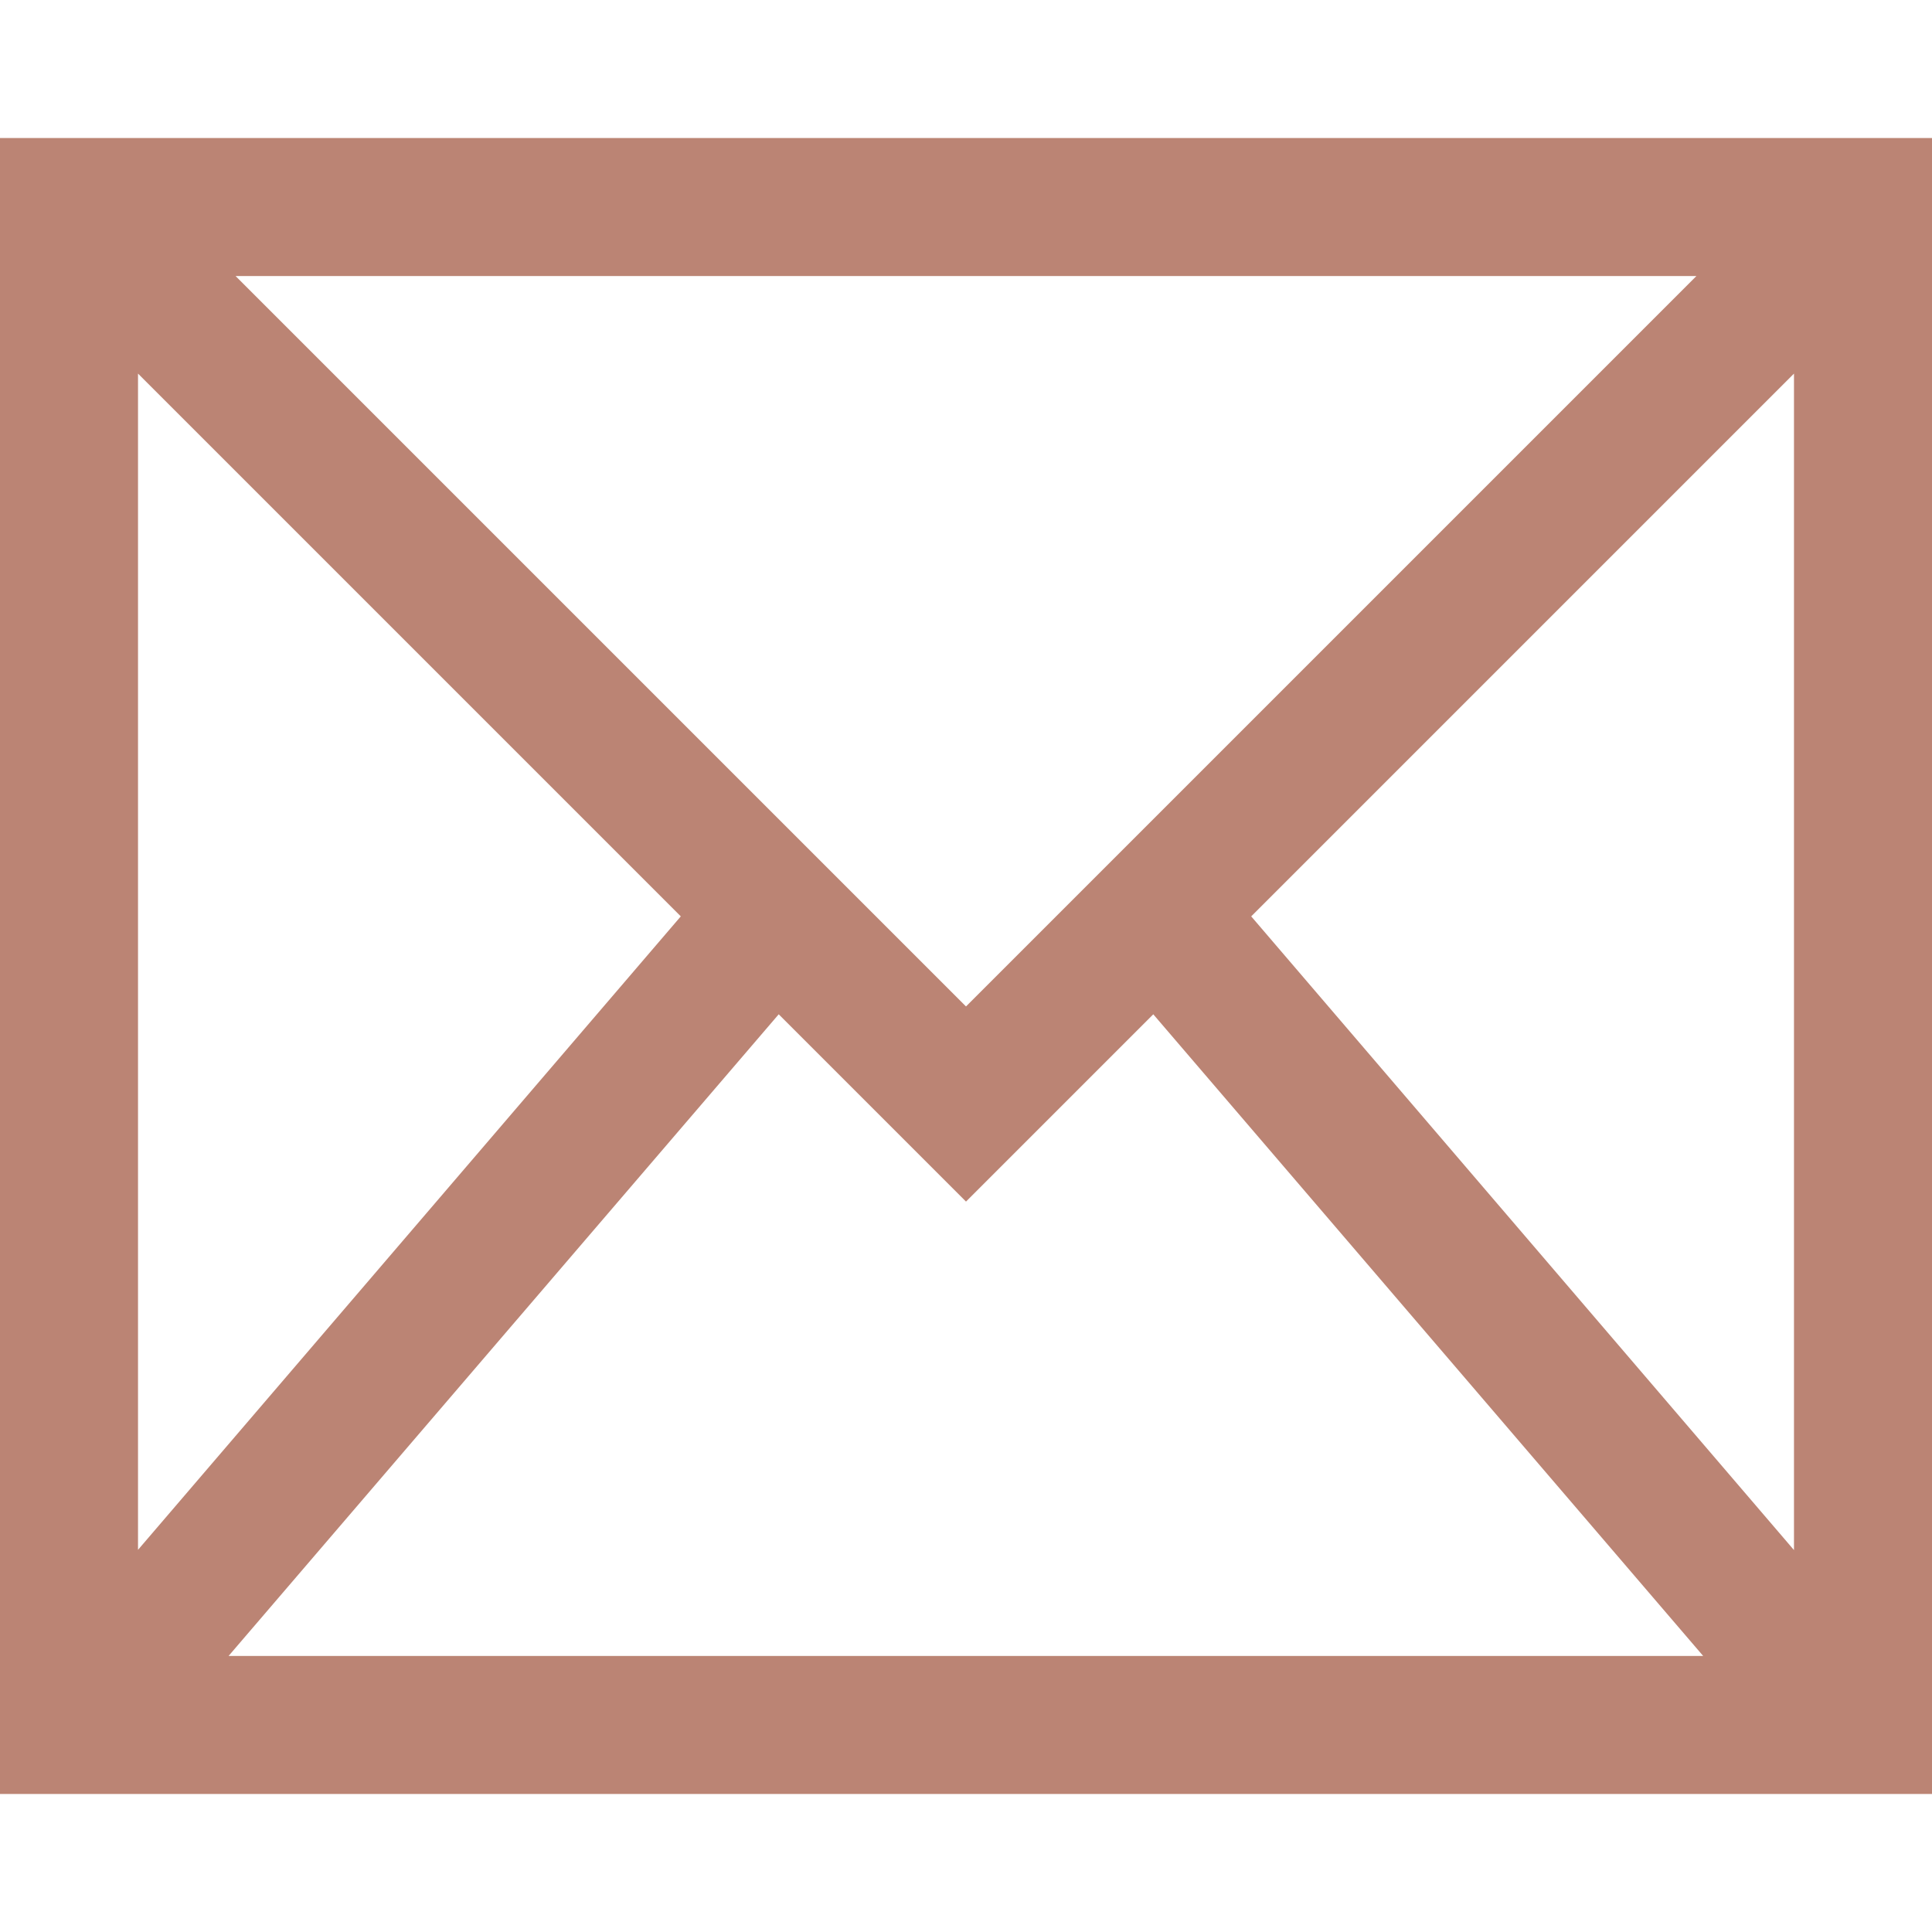 <svg xmlns="http://www.w3.org/2000/svg" style="isolation:isolate" width="16" height="16" viewBox="0 0 16 16">
 <defs>
  <clipPath id="_clipPath_vPvi3KrJyoPqm3zsCwafOOzfE22Gs6he">
   <rect width="16" height="16"/>
  </clipPath>
 </defs>
 <g clip-path="url(#_clipPath_vPvi3KrJyoPqm3zsCwafOOzfE22Gs6he)">
  <rect style="fill:#000000" fill-opacity="0" width="16" height="16"/>
  <path fill="#bb8474" class="ColorScheme-Text" d="M 0 1.143 L 0 14.857 L 16 14.857 L 16 1.143 L 0 1.143 Z M 1.951 2.286 L 14.049 2.286 L 8 8.335 L 1.951 2.286 Z M 1.143 3.094 L 5.638 7.589 L 1.143 12.835 L 1.143 3.094 Z M 14.857 3.094 L 14.857 12.837 L 10.362 7.589 L 14.857 3.094 Z M 6.449 8.4 L 8 9.951 L 9.551 8.4 L 14.105 13.714 L 1.893 13.714 L 6.449 8.4 Z"/>
 </g>
</svg>
